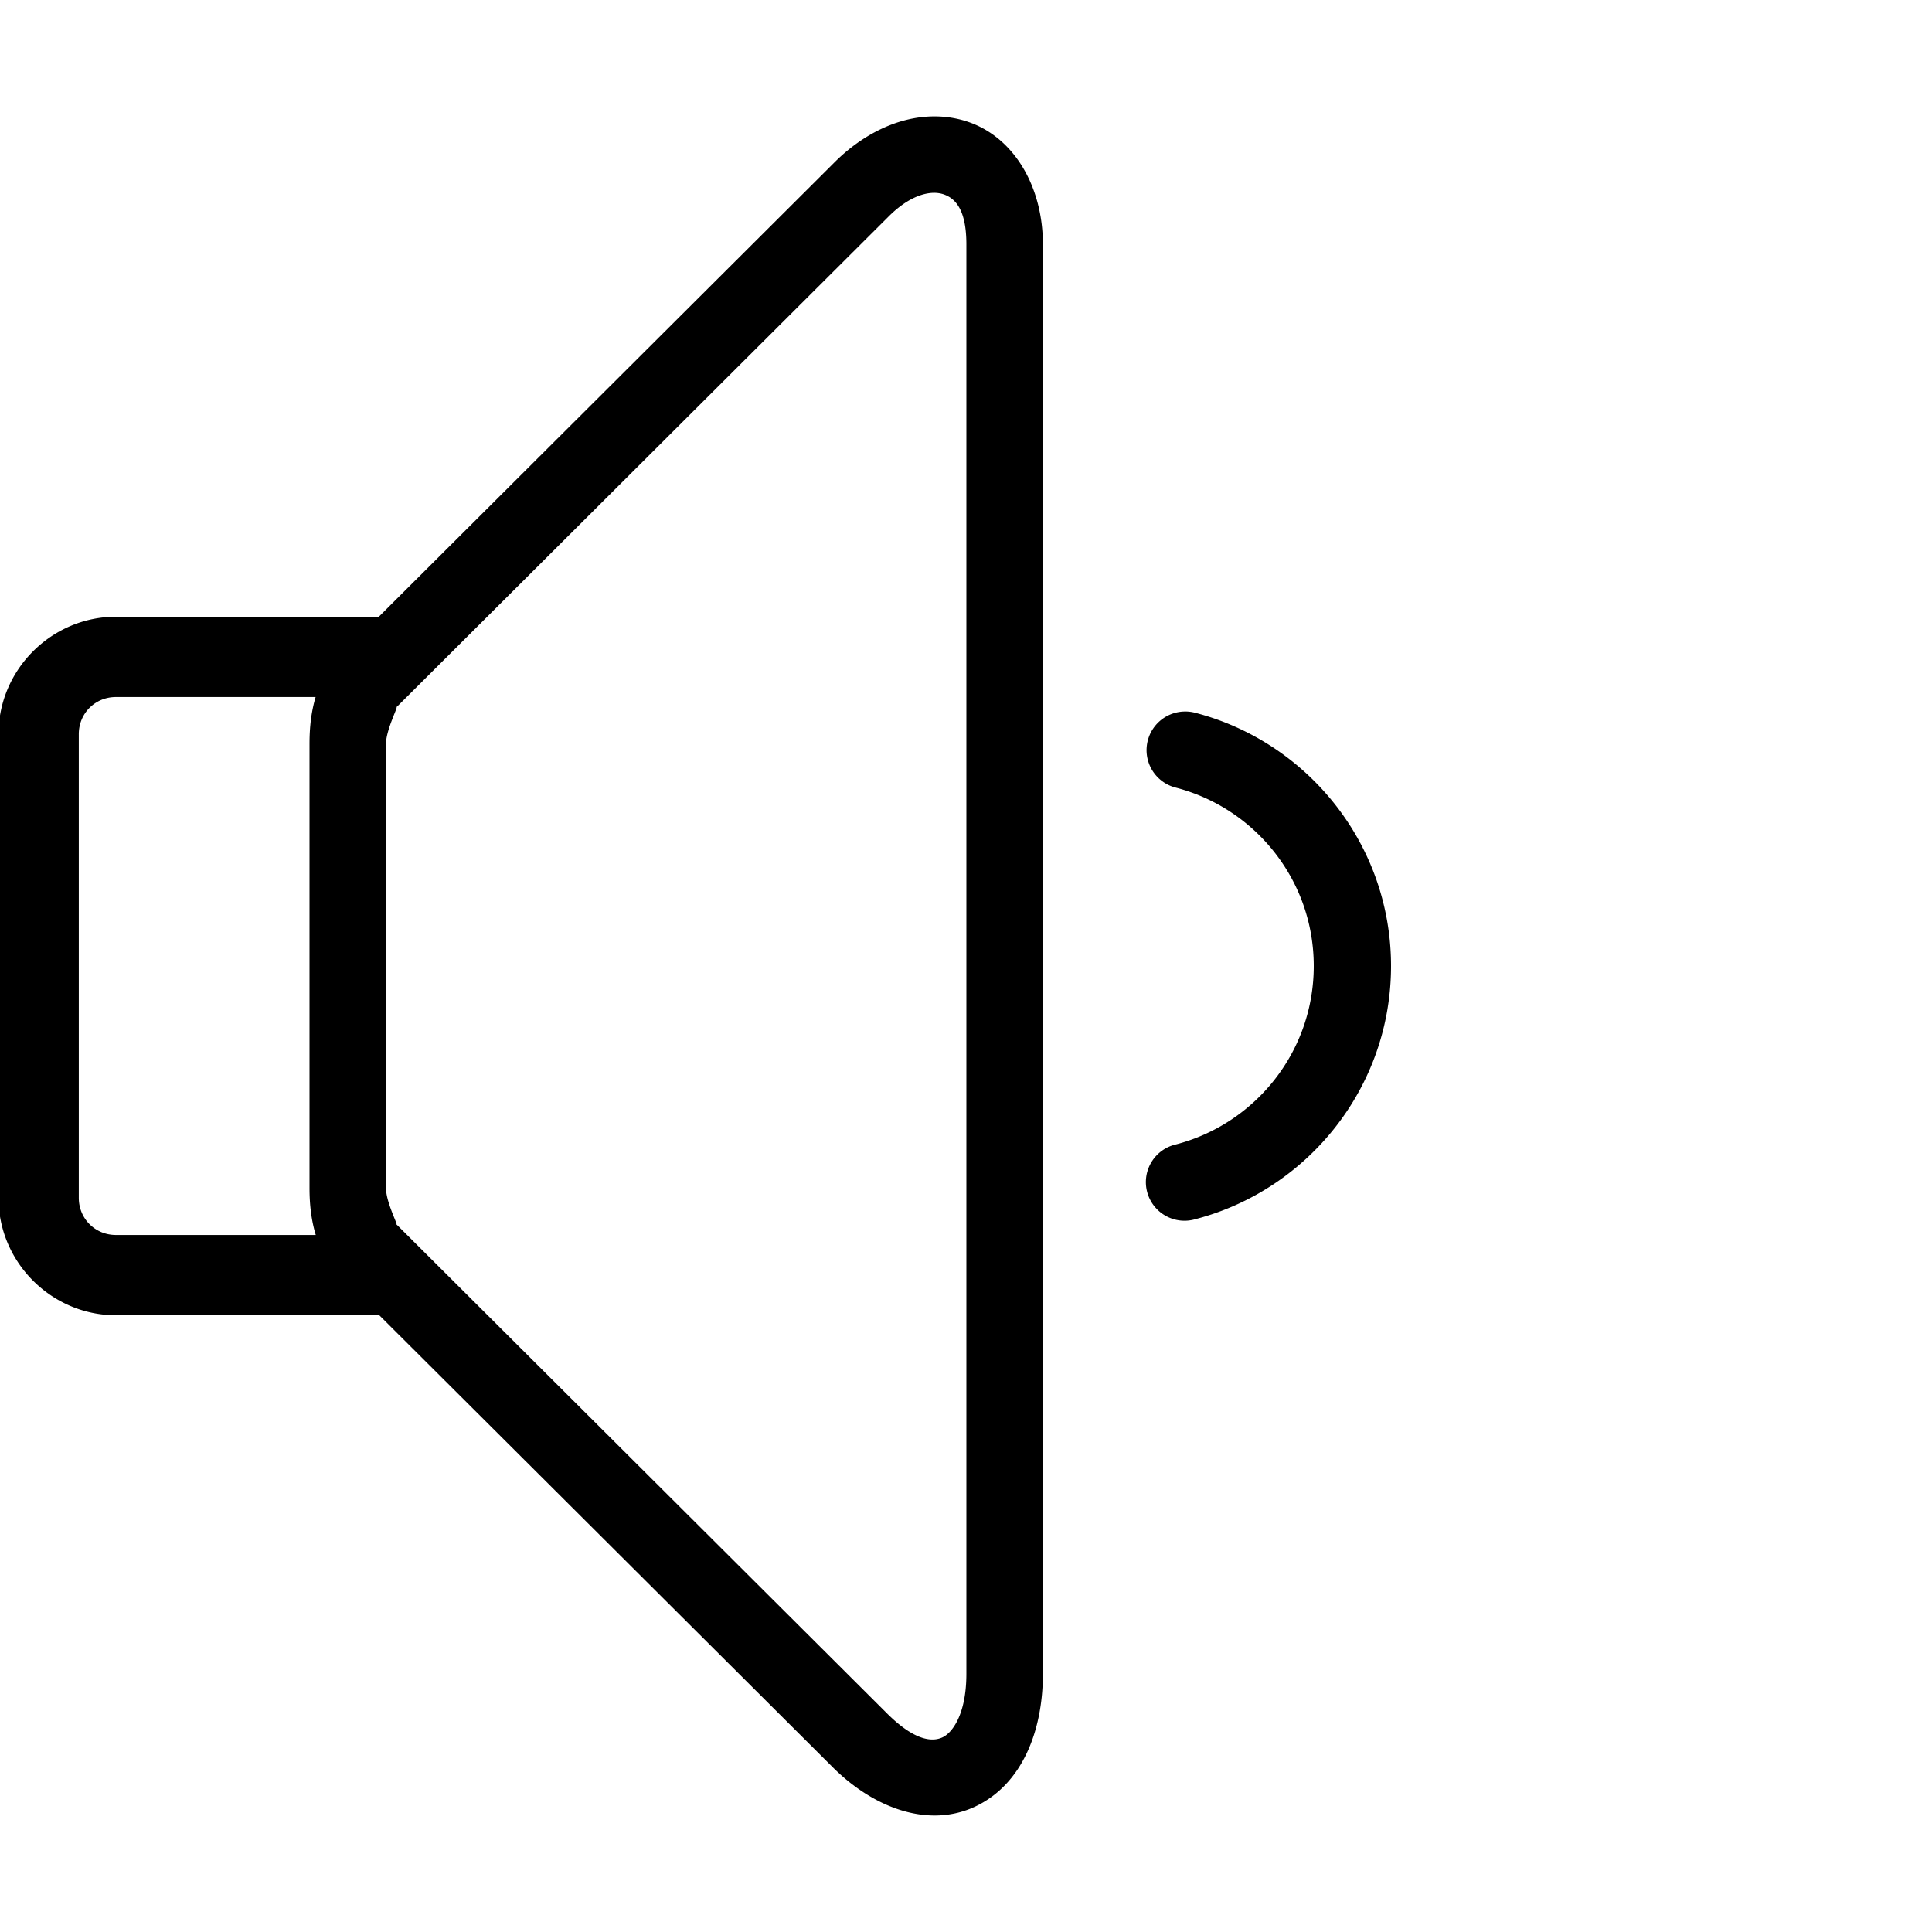 ﻿<?xml version="1.0" encoding="utf-8"?>
<svg xmlns="http://www.w3.org/2000/svg" width="515" height="515" viewBox="0 0 50 50">
  <path d="M24.174 3.012C23.869 3.013 23.562 3.063 23.26 3.158C22.656 3.349 22.072 3.719 21.568 4.23L9.803 15.961L3 15.961C1.333 15.961 -0.039 17.334 -0.039 19L-0.039 31C-0.039 32.666 1.333 34.039 3 34.039L9.816 34.039L21.51 45.695C22.63 46.833 24.062 47.308 25.238 46.754C26.415 46.2 26.99 44.861 26.99 43.314L26.99 6.326C26.99 4.827 26.246 3.569 25.074 3.16C24.781 3.058 24.479 3.011 24.174 3.012 z M 24.164 4.99C24.264 4.989 24.351 5.005 24.422 5.029C24.705 5.128 25.01 5.396 25.01 6.326L25.01 43.314C25.01 44.382 24.638 44.846 24.395 44.961C24.151 45.076 23.688 45.087 22.92 44.307 A 0.99 0.99 0 0 0 22.914 44.301L10.303 31.729 A 0.99 0.99 0 0 0 10.252 31.682C10.328 31.747 9.99 31.126 9.99 30.754L9.99 19.246C9.99 18.874 10.338 18.232 10.252 18.307 A 0.99 0.99 0 0 0 10.303 18.26L22.973 5.627 A 0.99 0.99 0 0 0 22.979 5.621C23.446 5.147 23.864 4.995 24.164 4.99 z M 3 18.039L8.168 18.039C8.053 18.424 8.01 18.829 8.01 19.246L8.01 30.754C8.01 31.172 8.055 31.577 8.172 31.961L3 31.961C2.461 31.961 2.039 31.538 2.039 31L2.039 19C2.039 18.462 2.461 18.039 3 18.039 z M 30.645 18.414 A 1 1 0 0 0 30.436 20.385C32.481 20.919 34 22.776 34 25C34 27.224 32.482 29.082 30.436 29.617 A 1 1 0 1 0 30.941 31.551C33.853 30.79 36 28.136 36 25C36 21.864 33.853 19.209 30.941 18.449 A 1 1 0 0 0 30.645 18.414 z" />
</svg>